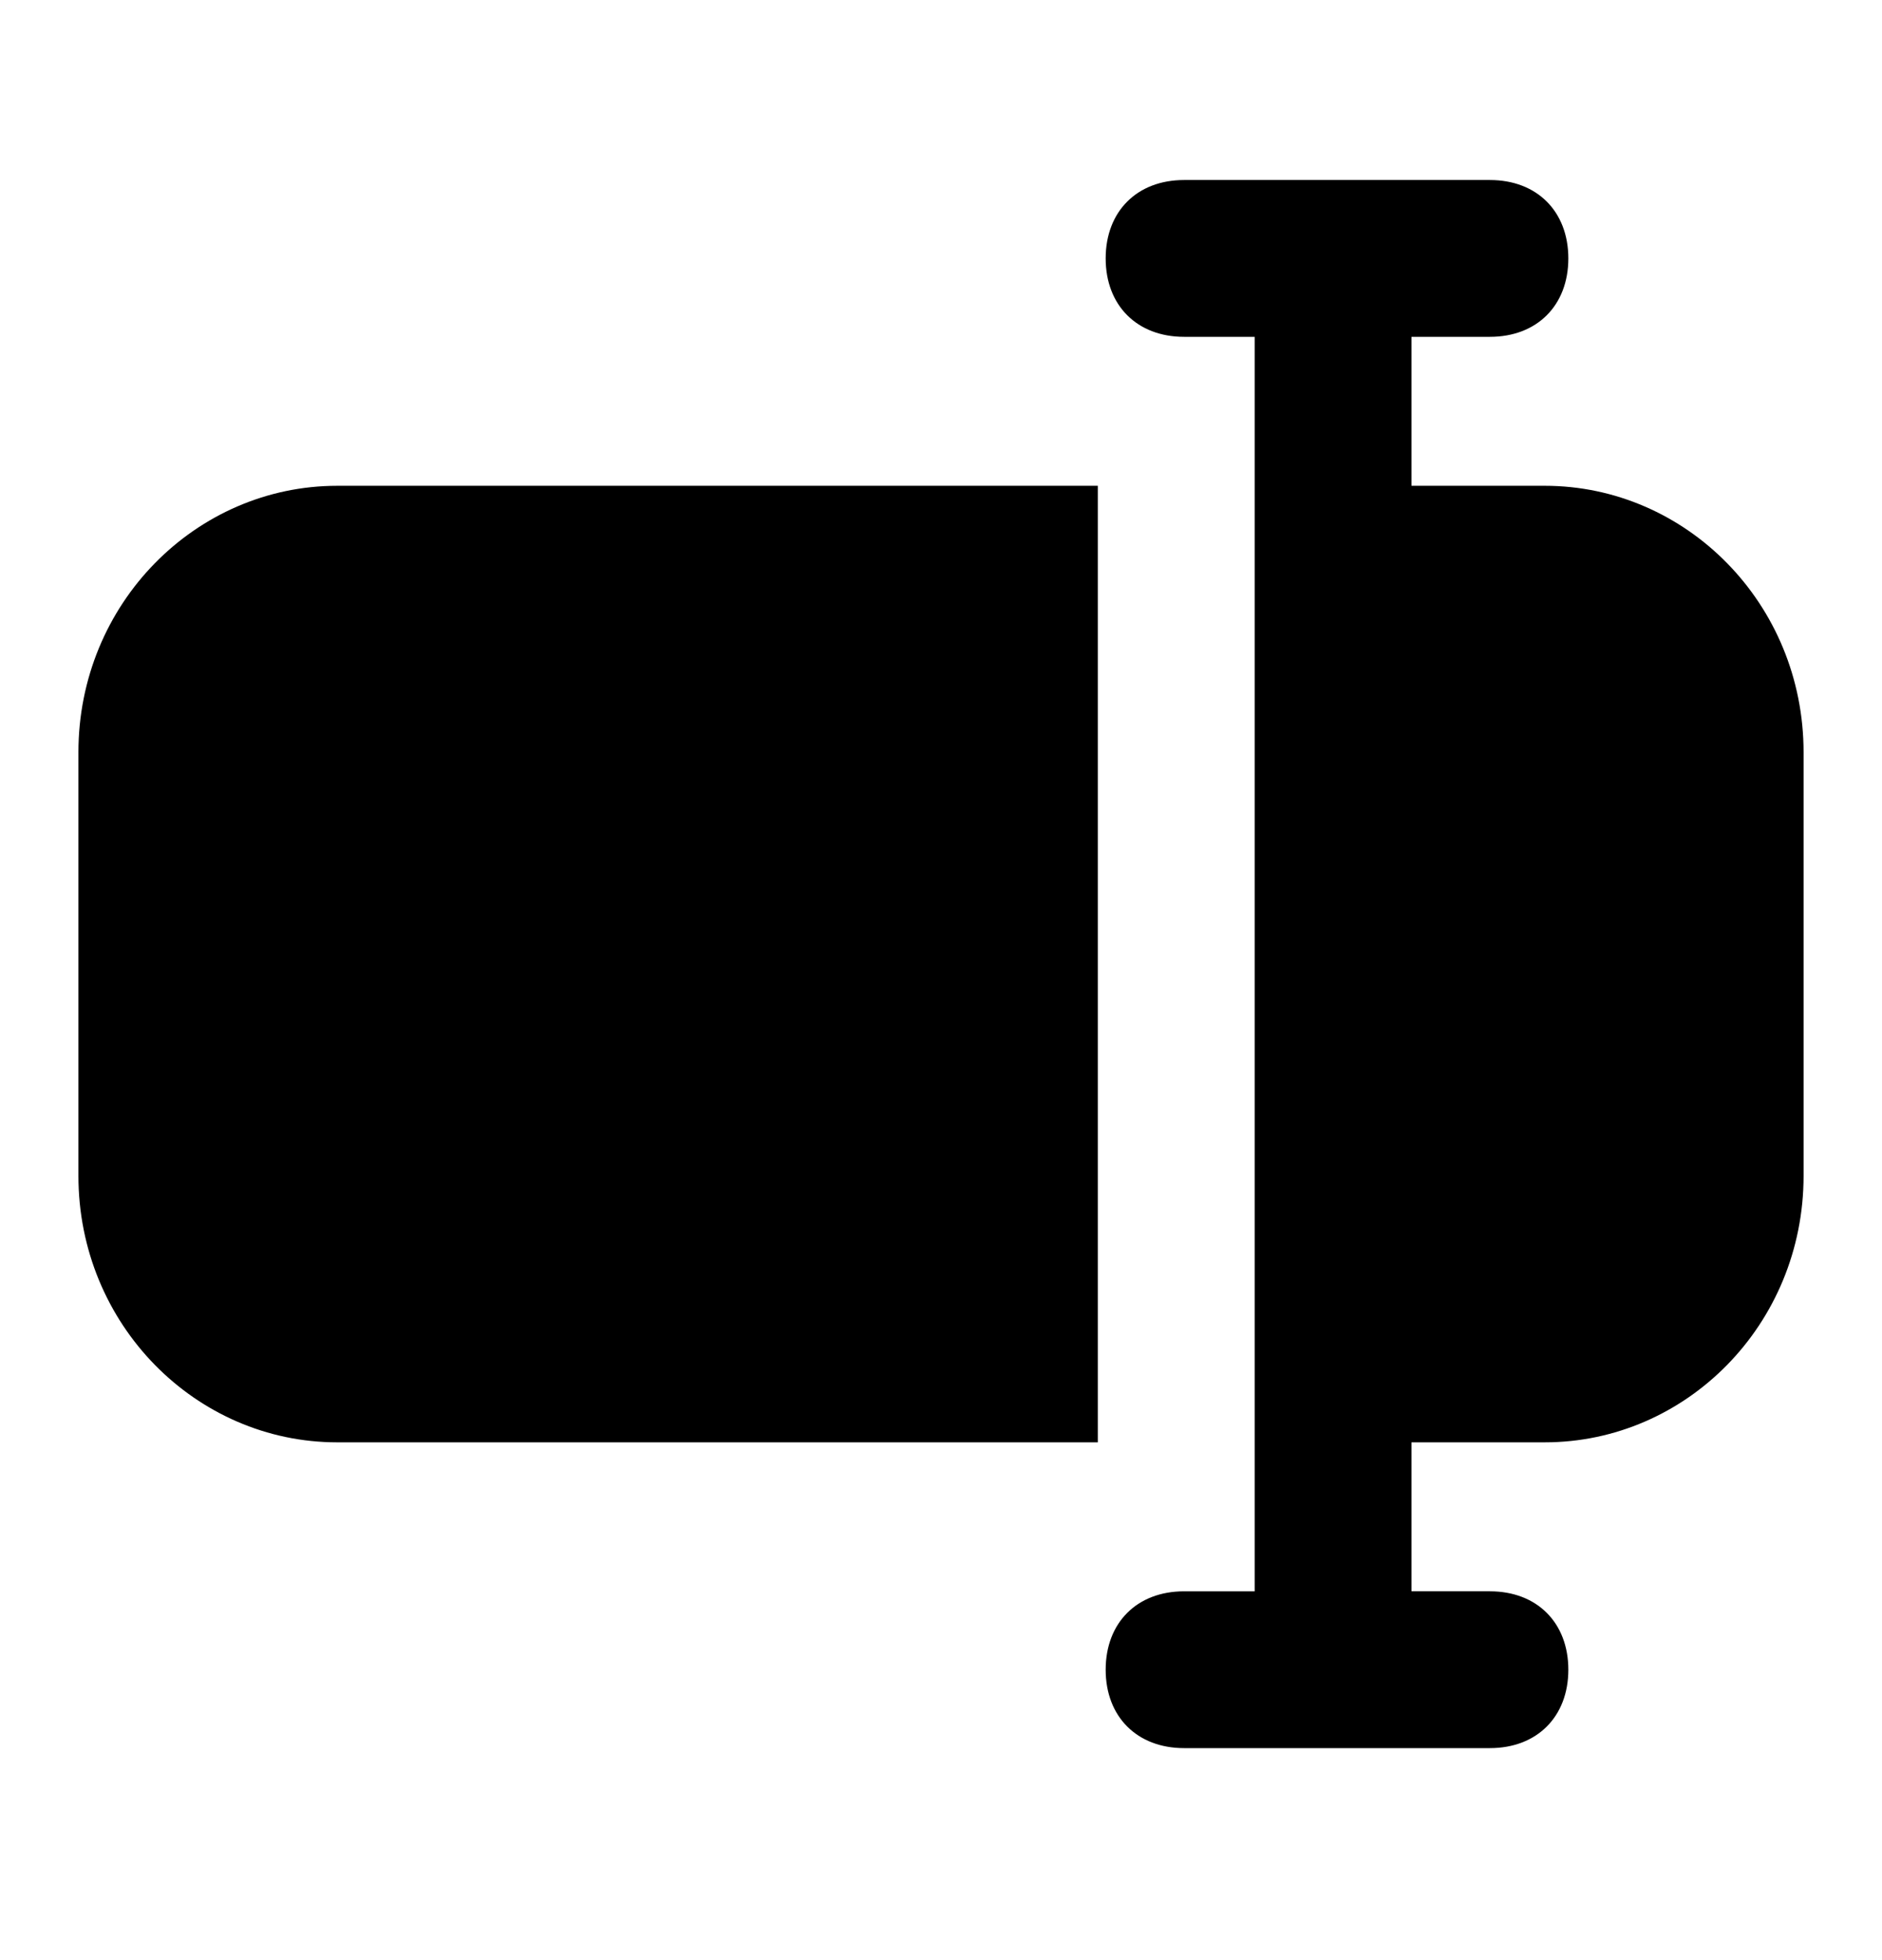 <svg xmlns="http://www.w3.org/2000/svg" fill="none" viewBox="0 0 24 25"><path fill="#000" d="M1 9.596v5.4c0 1.9 1.5 3.4 3.3 3.4H14v-12.2H4.3c-1.8 0-3.3 1.5-3.3 3.4m18.7-3.4H18v-1.9h1c.6 0 1-.4 1-1s-.4-1-1-1h-3.9c-.6 0-1 .4-1 1s.4 1 1 1h.9v16h-.9c-.6 0-1 .4-1 1s.4 1 1 1H19c.6 0 1-.4 1-1s-.4-1-1-1h-1v-1.9h1.7c1.8 0 3.3-1.5 3.3-3.4v-5.4c0-1.9-1.5-3.4-3.3-3.4"/></svg>